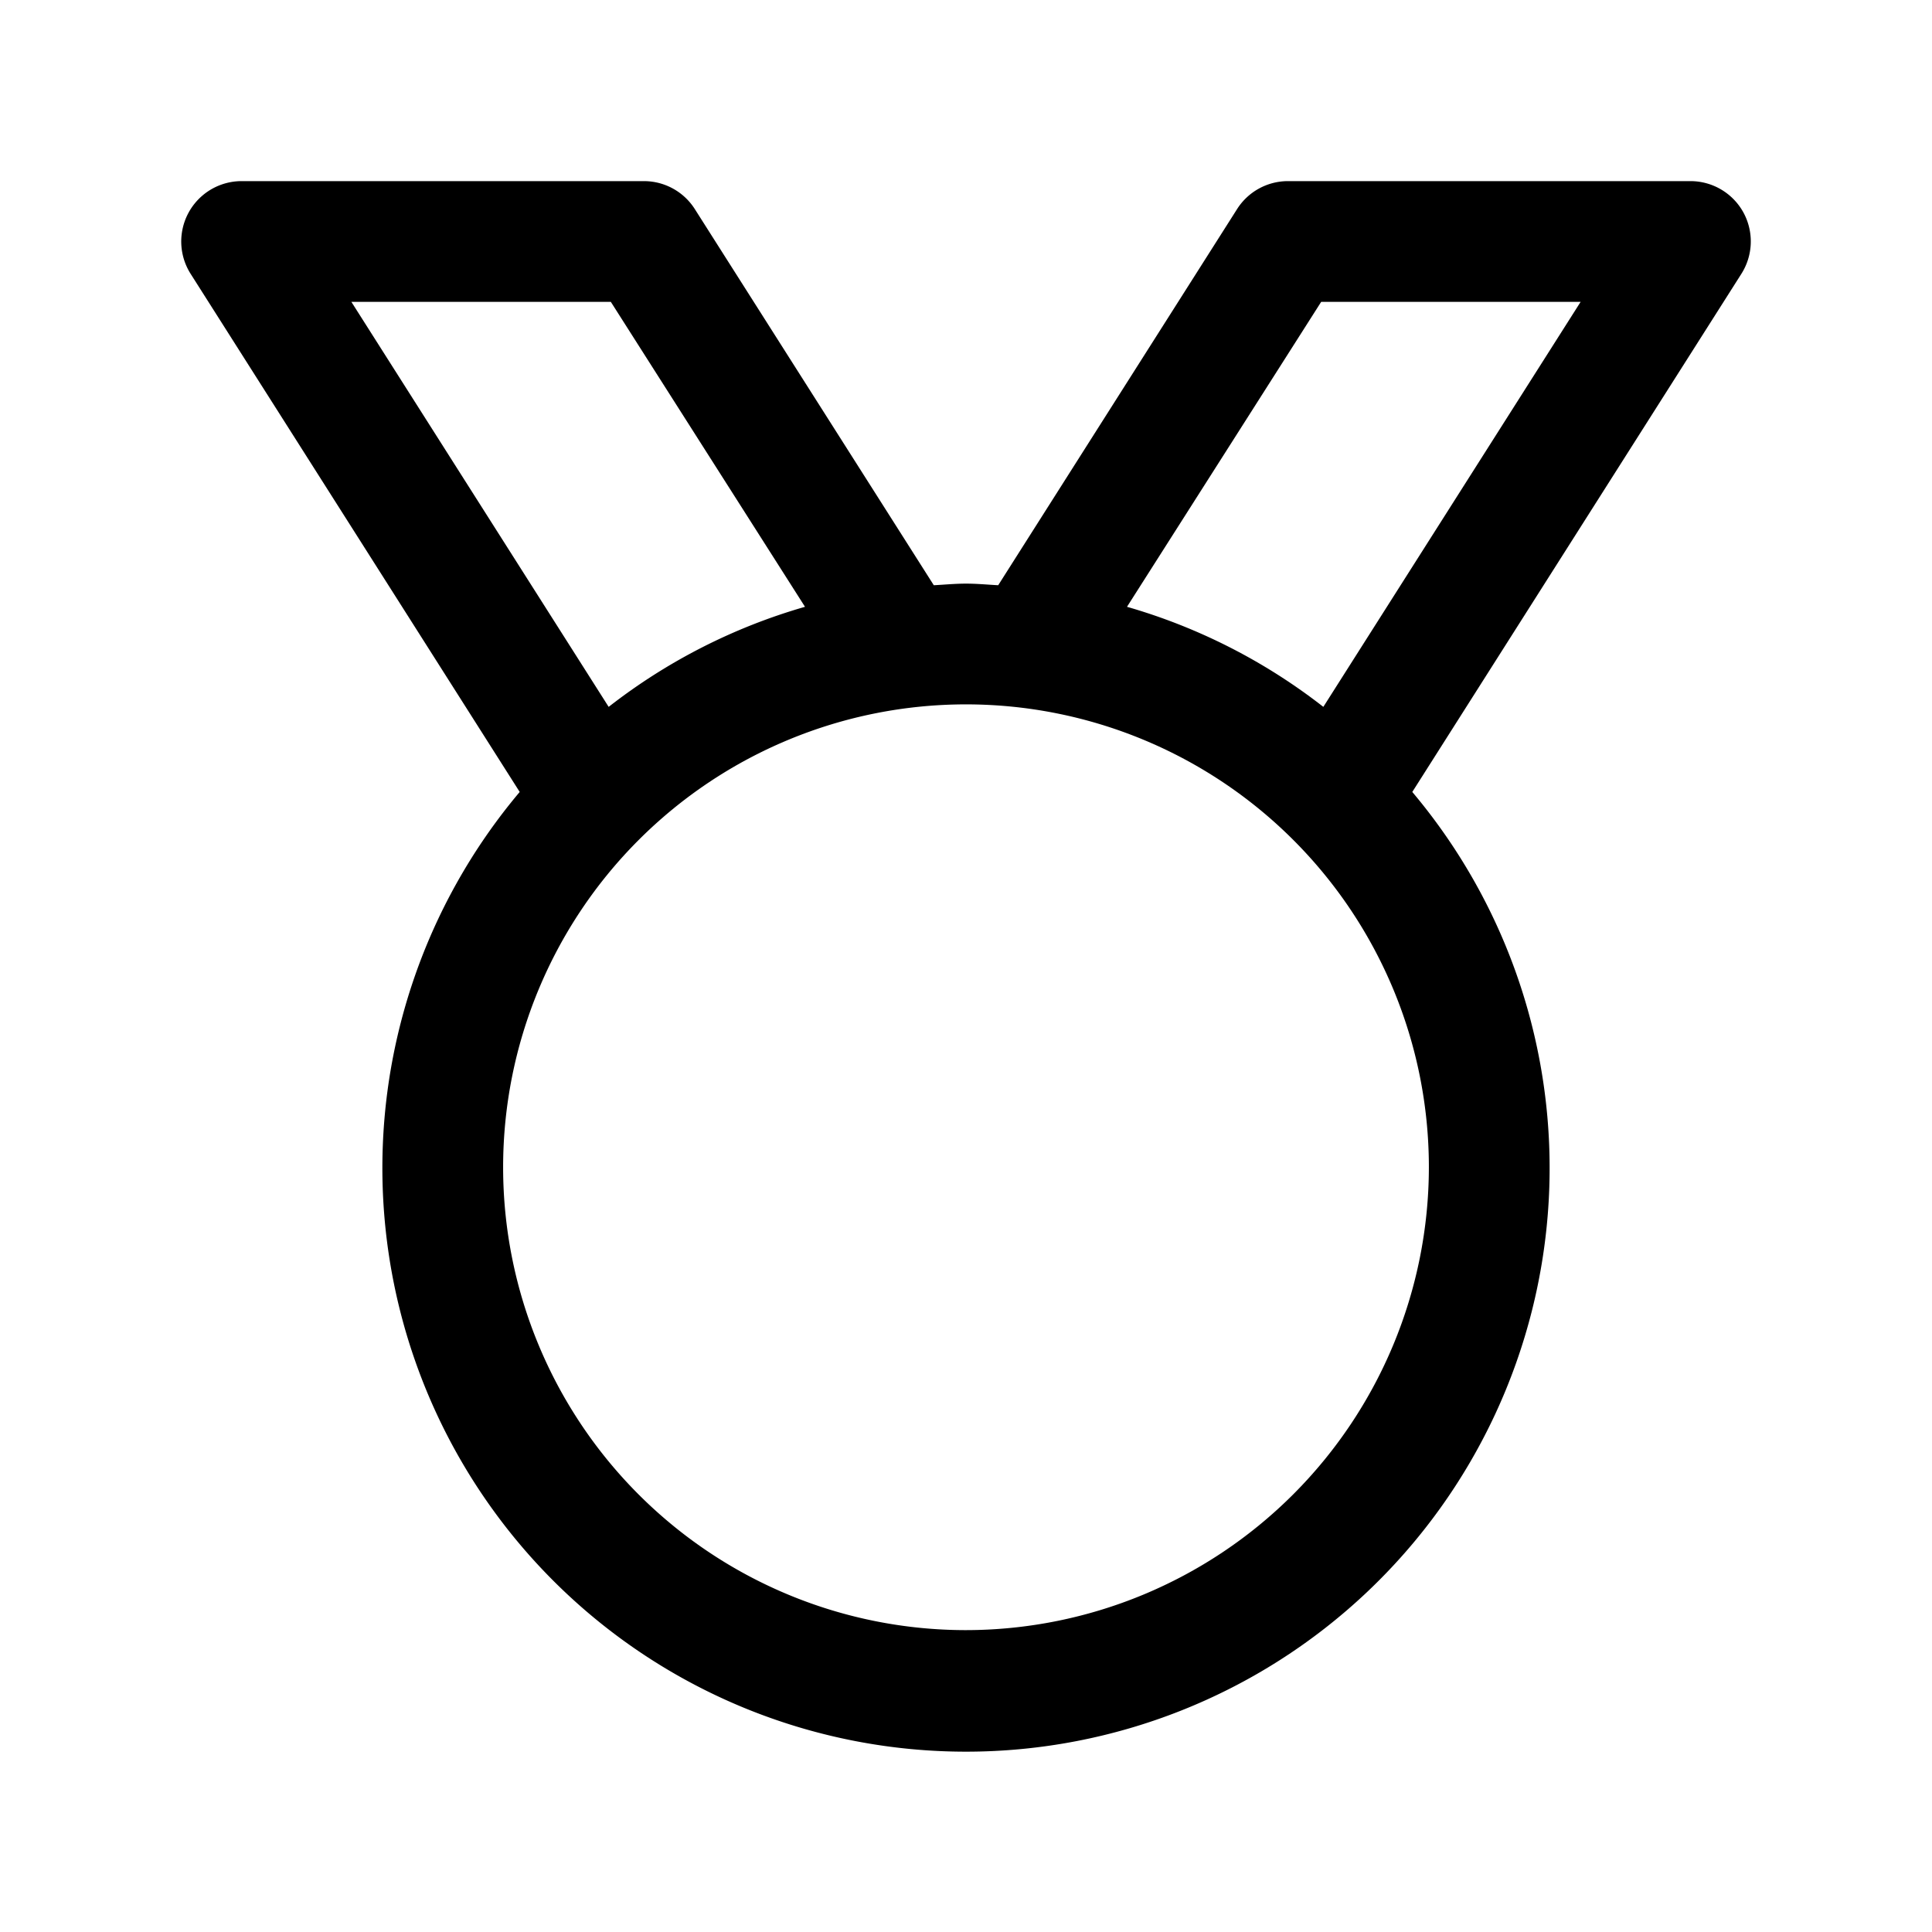 <svg id="Layer" xmlns="http://www.w3.org/2000/svg" viewBox="0 0 24 24">

  <path id="medal" fill="#000000"
    d="M21.657,2.639A.75.75,0,0,0,21,2.25H16a.749.749,0,0,0-.633.348L12.4,7.27c-.132-.007-.263-.02-.4-.02s-.265.013-.4.02L8.633,2.6A.749.749,0,0,0,8,2.25H3A.75.75,0,0,0,2.367,3.4L6.456,9.838a7.25,7.25,0,1,0,11.088,0L21.633,3.4A.751.751,0,0,0,21.657,2.639ZM7.588,3.75,10,7.538A7.2,7.2,0,0,0,7.561,8.781L4.365,3.75ZM12,20.25a5.75,5.75,0,1,1,5.75-5.75A5.756,5.756,0,0,1,12,20.25ZM16.439,8.781A7.2,7.2,0,0,0,14,7.538L16.412,3.75h3.223Z" />
</svg>
